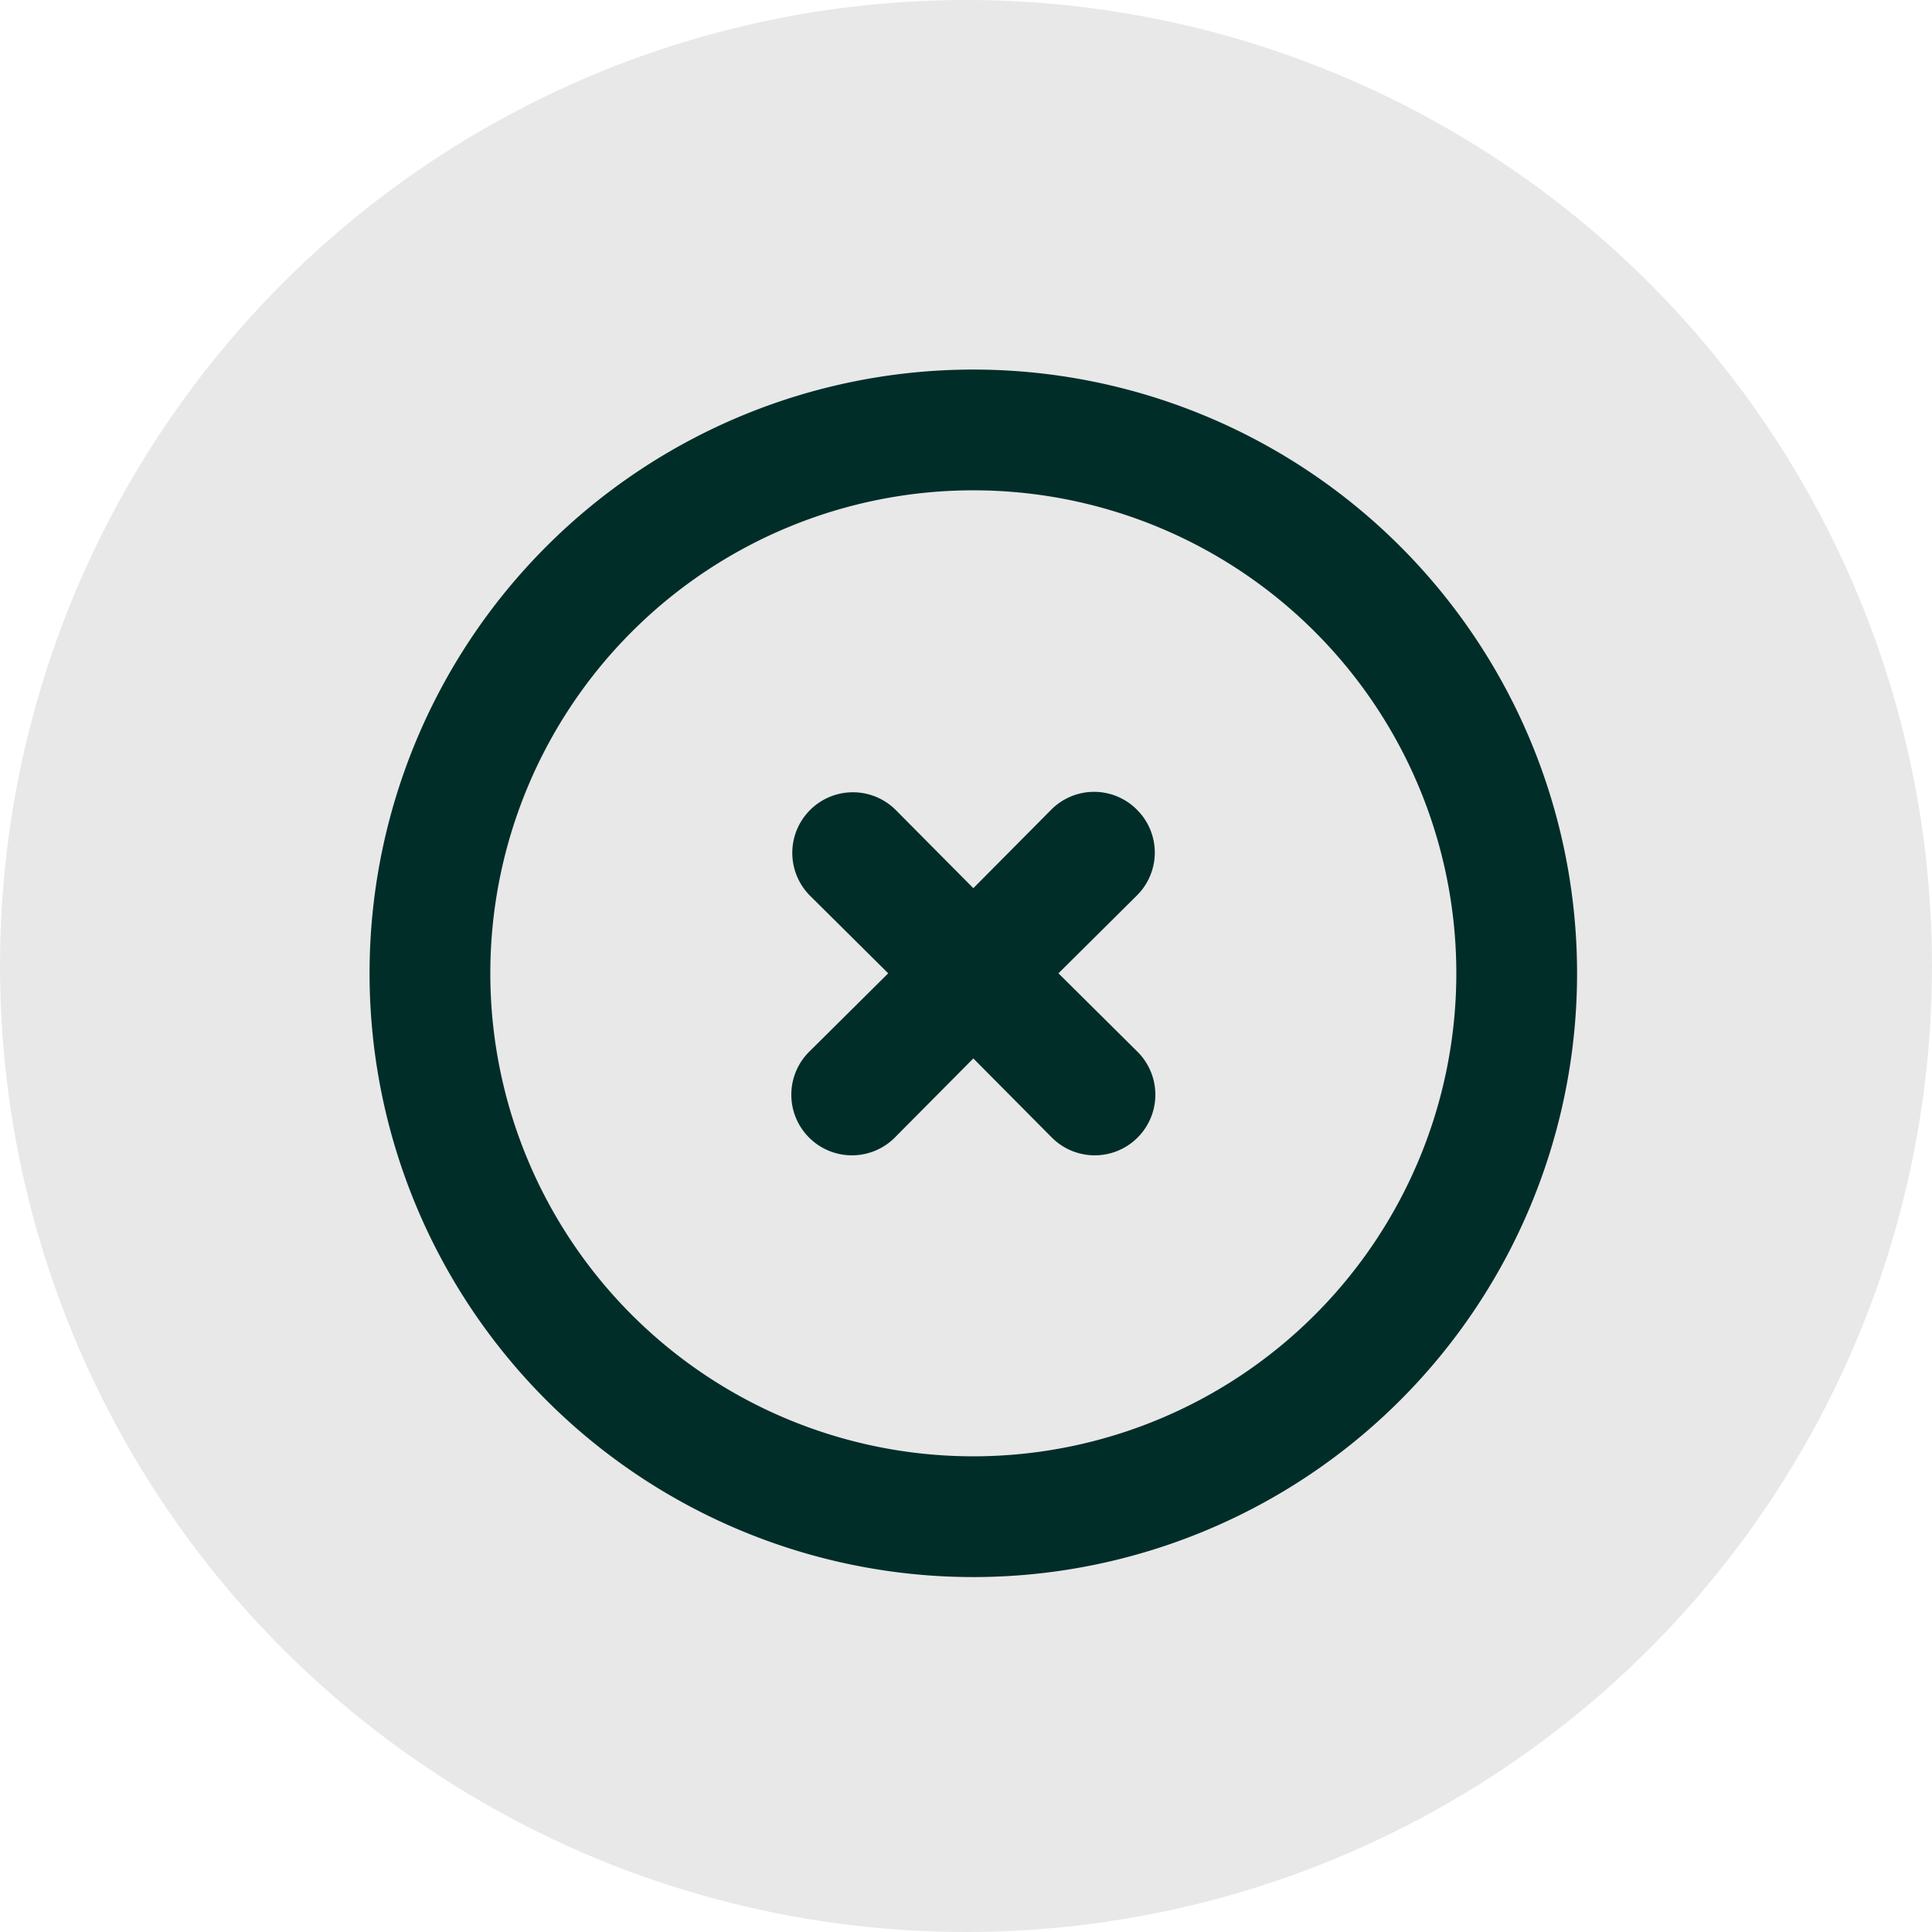 <svg xmlns="http://www.w3.org/2000/svg" width="132" height="132" viewBox="0 0 132 132">
  <g id="EditDataCloseIcon" transform="translate(-893 -516)">
    <circle id="Ellipse_11743" data-name="Ellipse 11743" cx="66" cy="66" r="66" transform="translate(893 516)" fill="#1d1d1b" opacity="0.1"/>
    <g id="close-circle-outline" transform="translate(959.5 582.5)">
      <g id="close-circle-outline-2" data-name="close-circle-outline" transform="translate(-49.5 -49.5)">
        <g id="close-circle">
          <rect id="Rectangle_16336" data-name="Rectangle 16336" width="99" height="99" fill="#012d29" opacity="0"/>
          <path id="Path_60009" data-name="Path 60009" d="M43.25,2A41.25,41.25,0,1,0,84.5,43.25,41.25,41.25,0,0,0,43.25,2Zm0,74.25a33,33,0,1,1,33-33A33,33,0,0,1,43.25,76.25Z" transform="translate(6.25 6.25)" fill="#012d29"/>
          <path id="Path_60010" data-name="Path 60010" d="M32.572,10.214a4.125,4.125,0,0,0-5.857,0l-5.321,5.362-5.321-5.362a4.142,4.142,0,0,0-5.857,5.858l5.362,5.321-5.362,5.321a4.142,4.142,0,1,0,5.857,5.857l5.321-5.362,5.321,5.362a4.142,4.142,0,1,0,5.857-5.857l-5.362-5.321,5.362-5.321a4.125,4.125,0,0,0,0-5.857Z" transform="translate(28.107 28.107)" fill="#012d29"/>
        </g>
      </g>
    </g>
  </g>
</svg>
